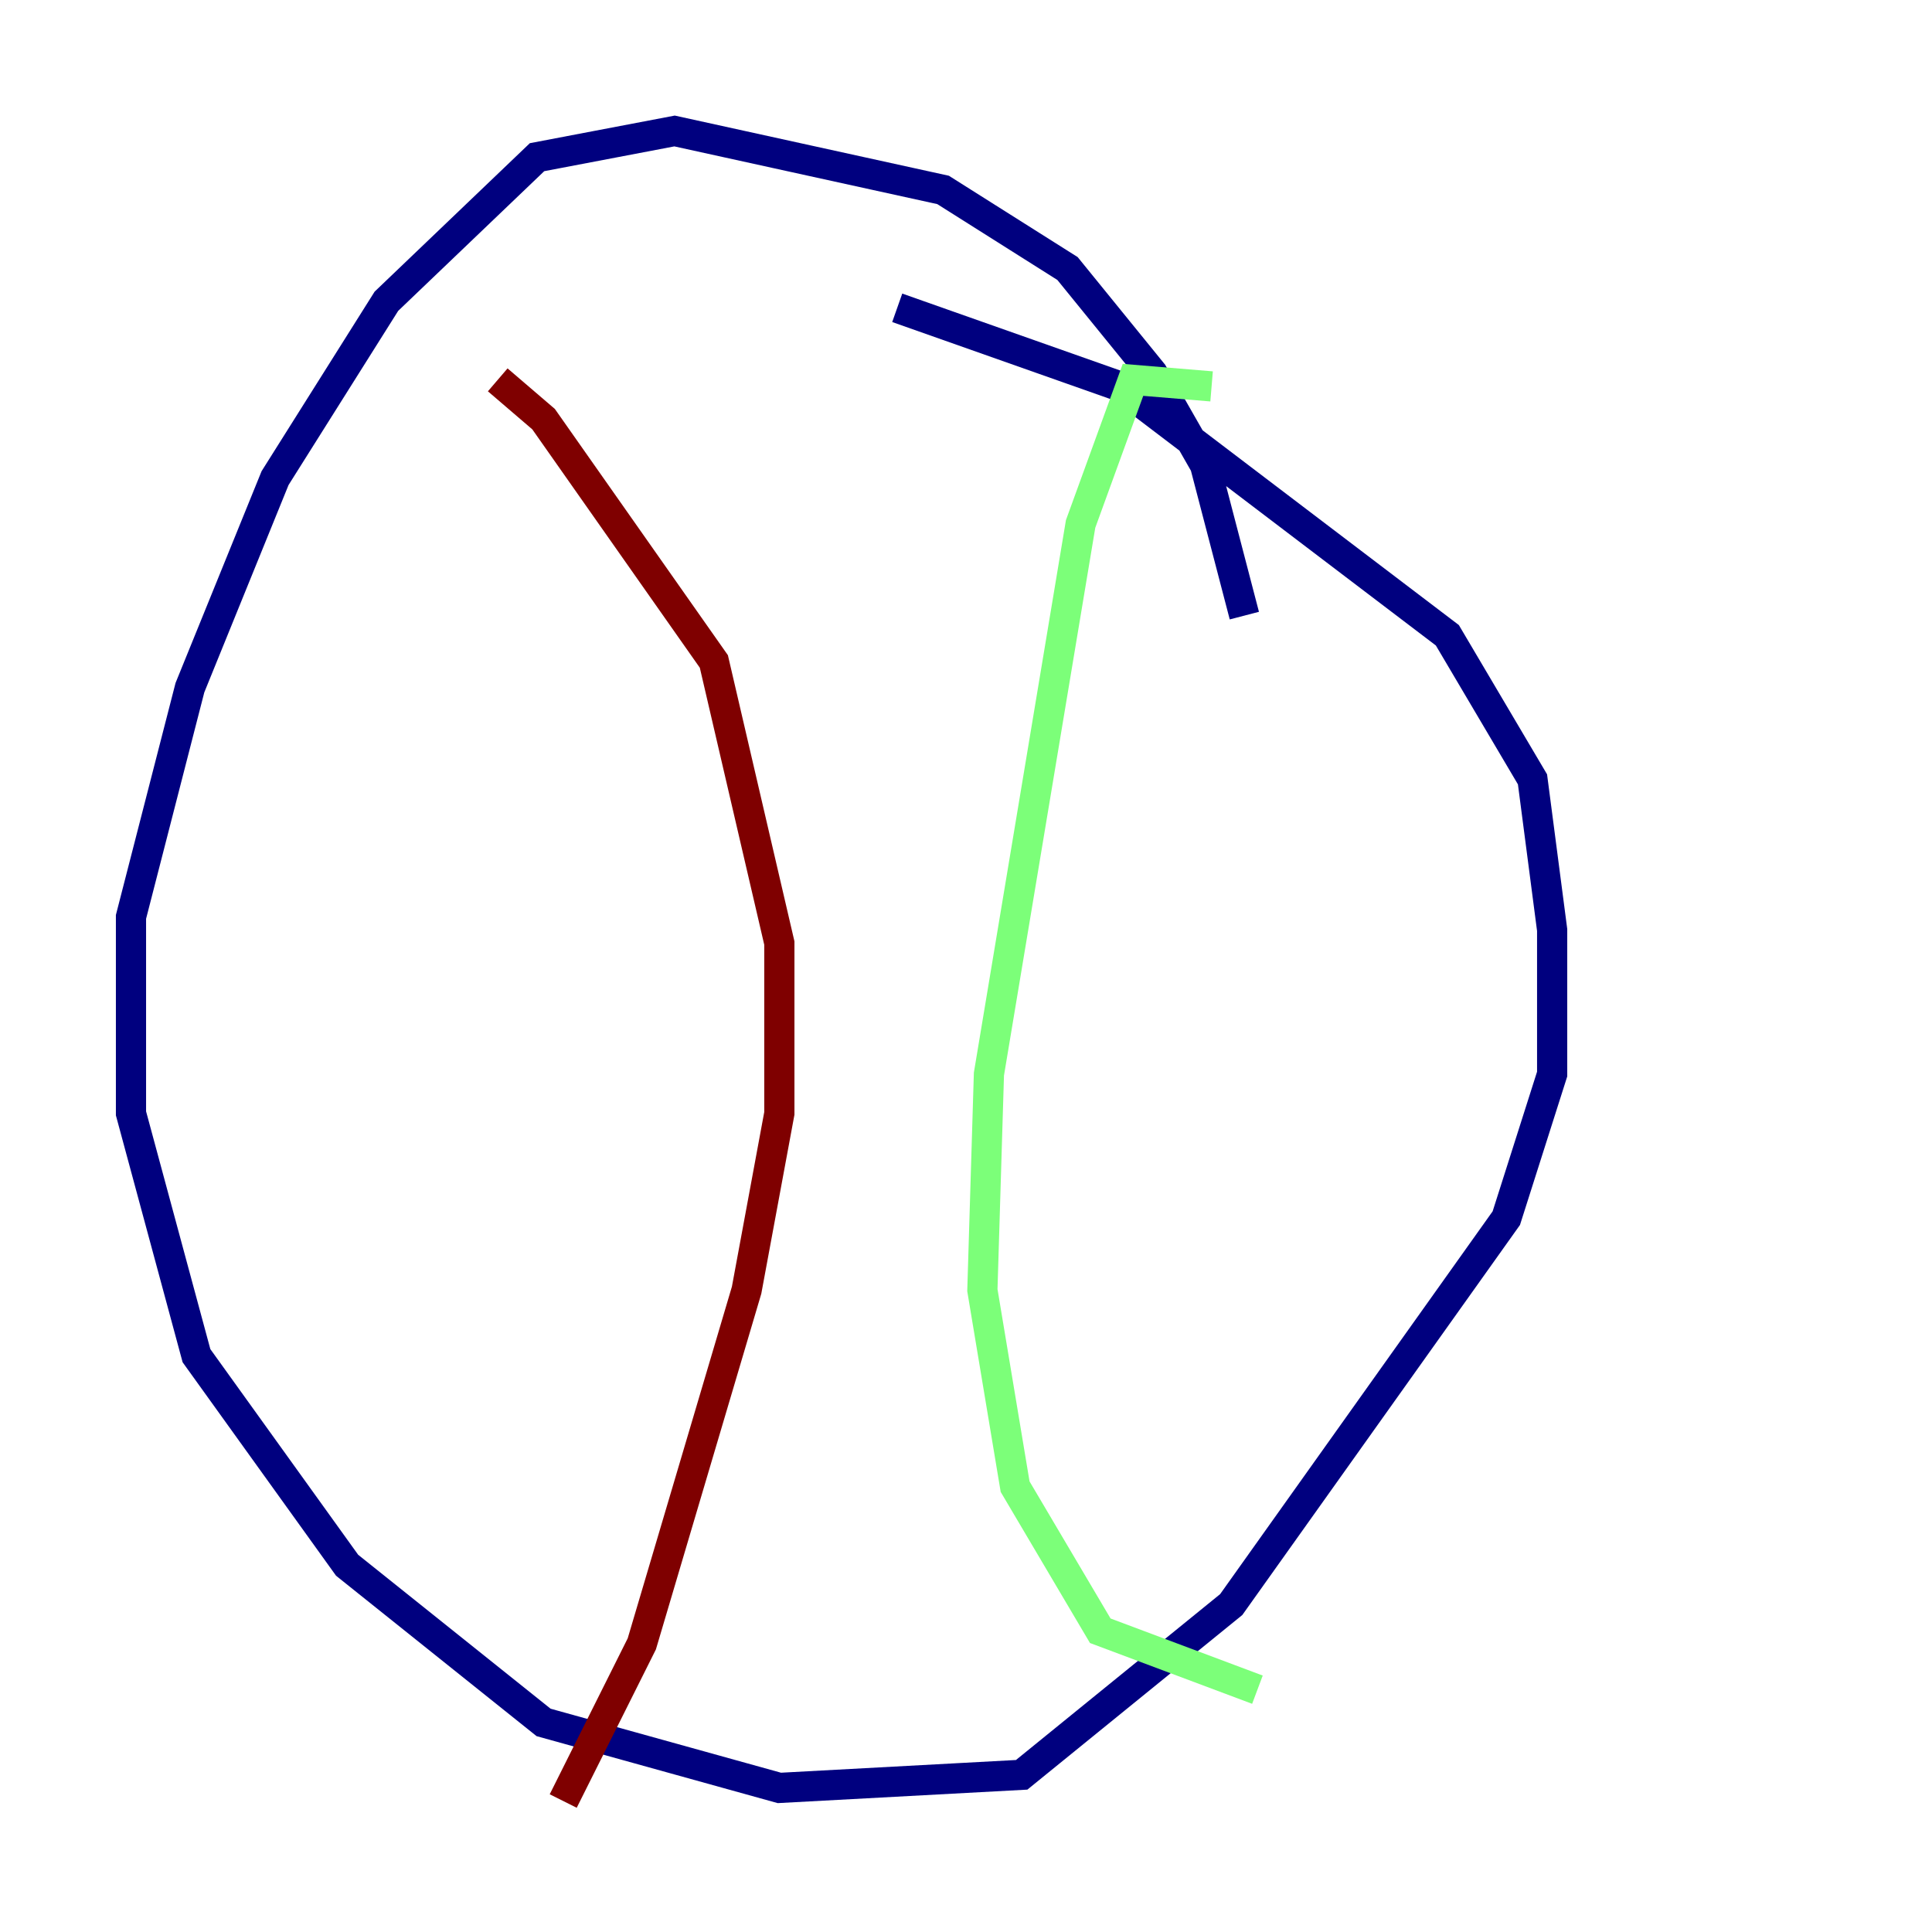 <?xml version="1.0" encoding="utf-8" ?>
<svg baseProfile="tiny" height="128" version="1.2" viewBox="0,0,128,128" width="128" xmlns="http://www.w3.org/2000/svg" xmlns:ev="http://www.w3.org/2001/xml-events" xmlns:xlink="http://www.w3.org/1999/xlink"><defs /><polyline fill="none" points="82.441,40.786 79.837,30.807 76.366,24.732 70.725,17.79 62.481,12.583 44.691,8.678 35.58,10.414 25.6,19.959 18.224,31.675 12.583,45.559 8.678,60.746 8.678,73.763 13.017,89.817 22.997,103.702 36.014,114.115 51.634,118.454 67.688,117.586 81.573,106.305 99.797,80.705 102.834,71.159 102.834,61.614 101.532,51.634 95.891,42.088 74.197,25.6 59.444,20.393" stroke="#00007f" stroke-width="2" /><polyline fill="none" points="80.271,25.6 75.064,25.166 71.593,34.712 65.519,71.159 65.085,85.478 67.254,98.495 72.895,108.041 83.308,111.946" stroke="#7cff79" stroke-width="2" /><polyline fill="none" points="32.976,25.166 36.014,27.77 47.295,43.824 51.634,62.481 51.634,73.763 49.464,85.478 42.522,108.909 37.315,119.322" stroke="#7f0000" stroke-width="2" /></svg>
